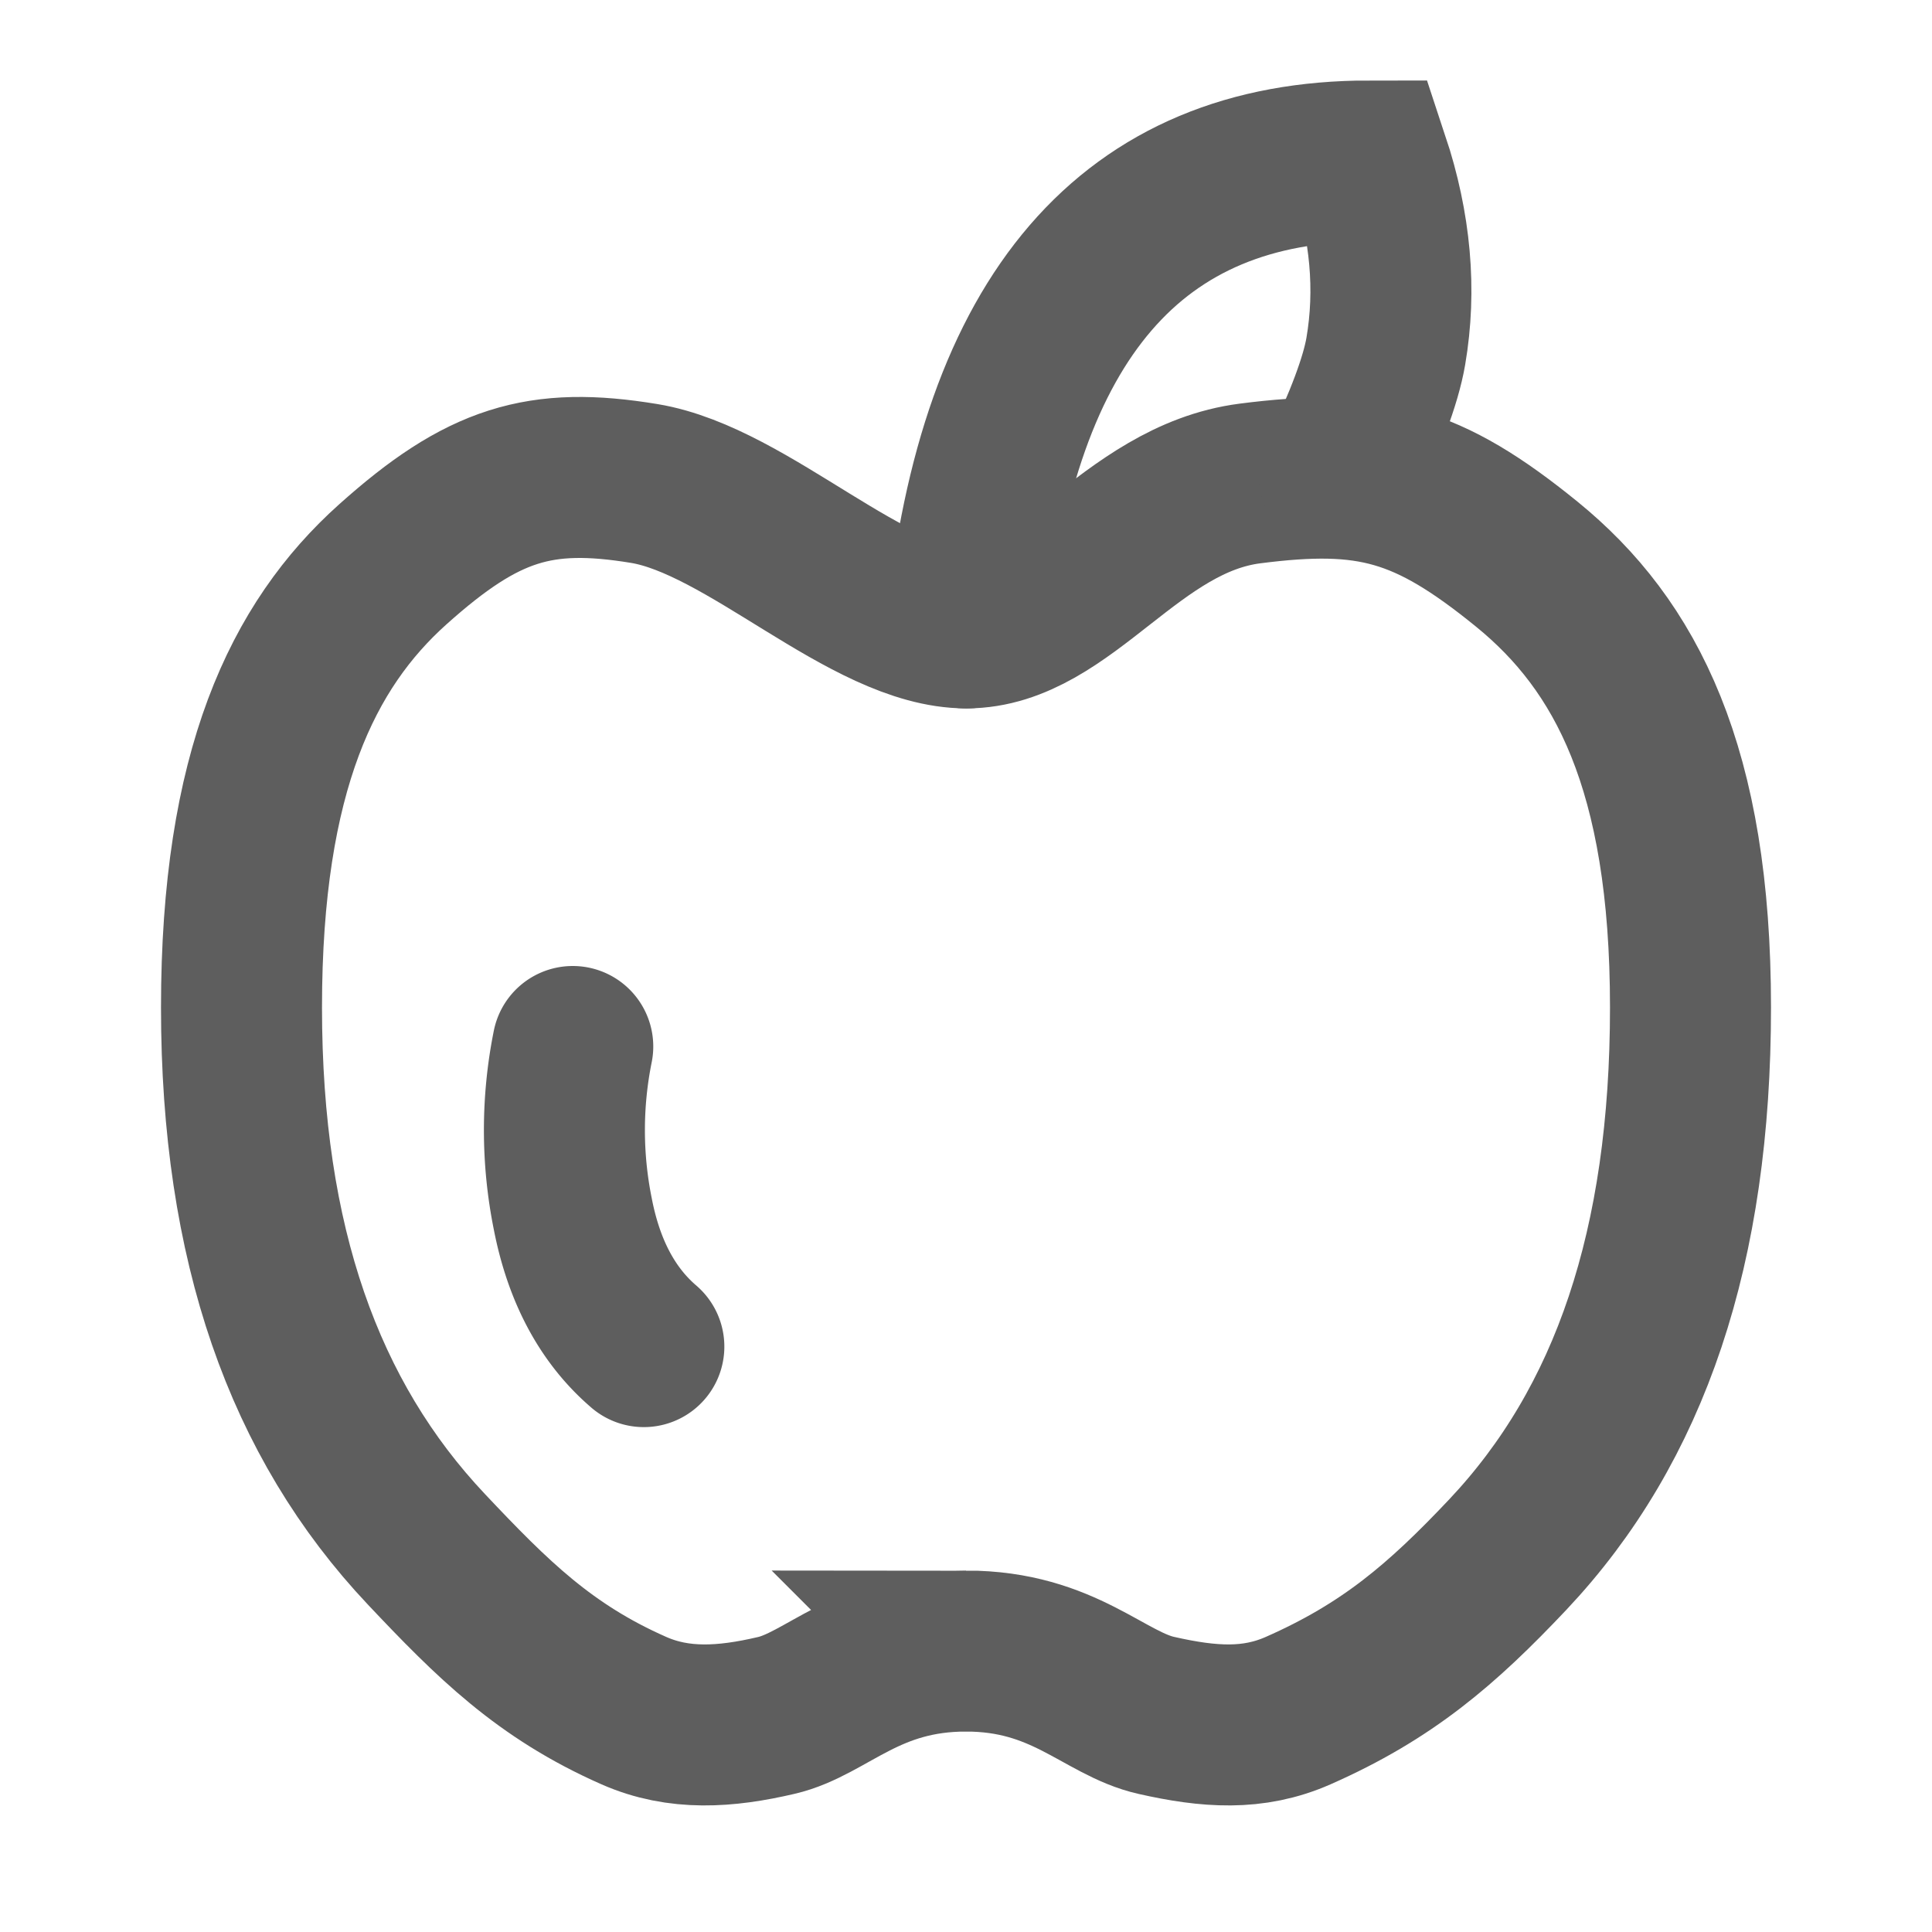 <svg width="80" height="80" fill="none" stroke="#5e5e5e" stroke-linecap="round" stroke-width="2" viewBox="0 0 24 24" xmlns="http://www.w3.org/2000/svg">
  <path d="M12 20.51c1.216 0 1.716.655 2.367.8.652.147 1.199.187 1.759-.06 1.109-.489 1.785-1.07 2.606-1.94C20.252 17.697 21 15.482 21 12.514c0-2.968-.8-4.502-2.033-5.505-1.233-1.003-1.948-1.195-3.44-1.003-1.49.192-2.302 1.794-3.523 1.794-1.22 0-2.707-1.58-4.001-1.794C6.709 5.793 6 6.007 4.88 7.01S3 9.576 3 12.515c0 2.938.776 5.118 2.296 6.73.82.869 1.469 1.516 2.578 2.005.56.247 1.14.207 1.768.06.63-.145 1.13-.8 2.358-.8Z" clip-rule="evenodd"></path>
  <path d="M12.004 7.801C12.397 3.934 14.064 2 17.005 2c.27.814.34 1.602.21 2.363-.062.362-.255.878-.577 1.548"></path>
  <path d="M7.115 13a5.258 5.258 0 0 0 0 2.078c.138.713.432 1.263.883 1.65"></path>
</svg>
